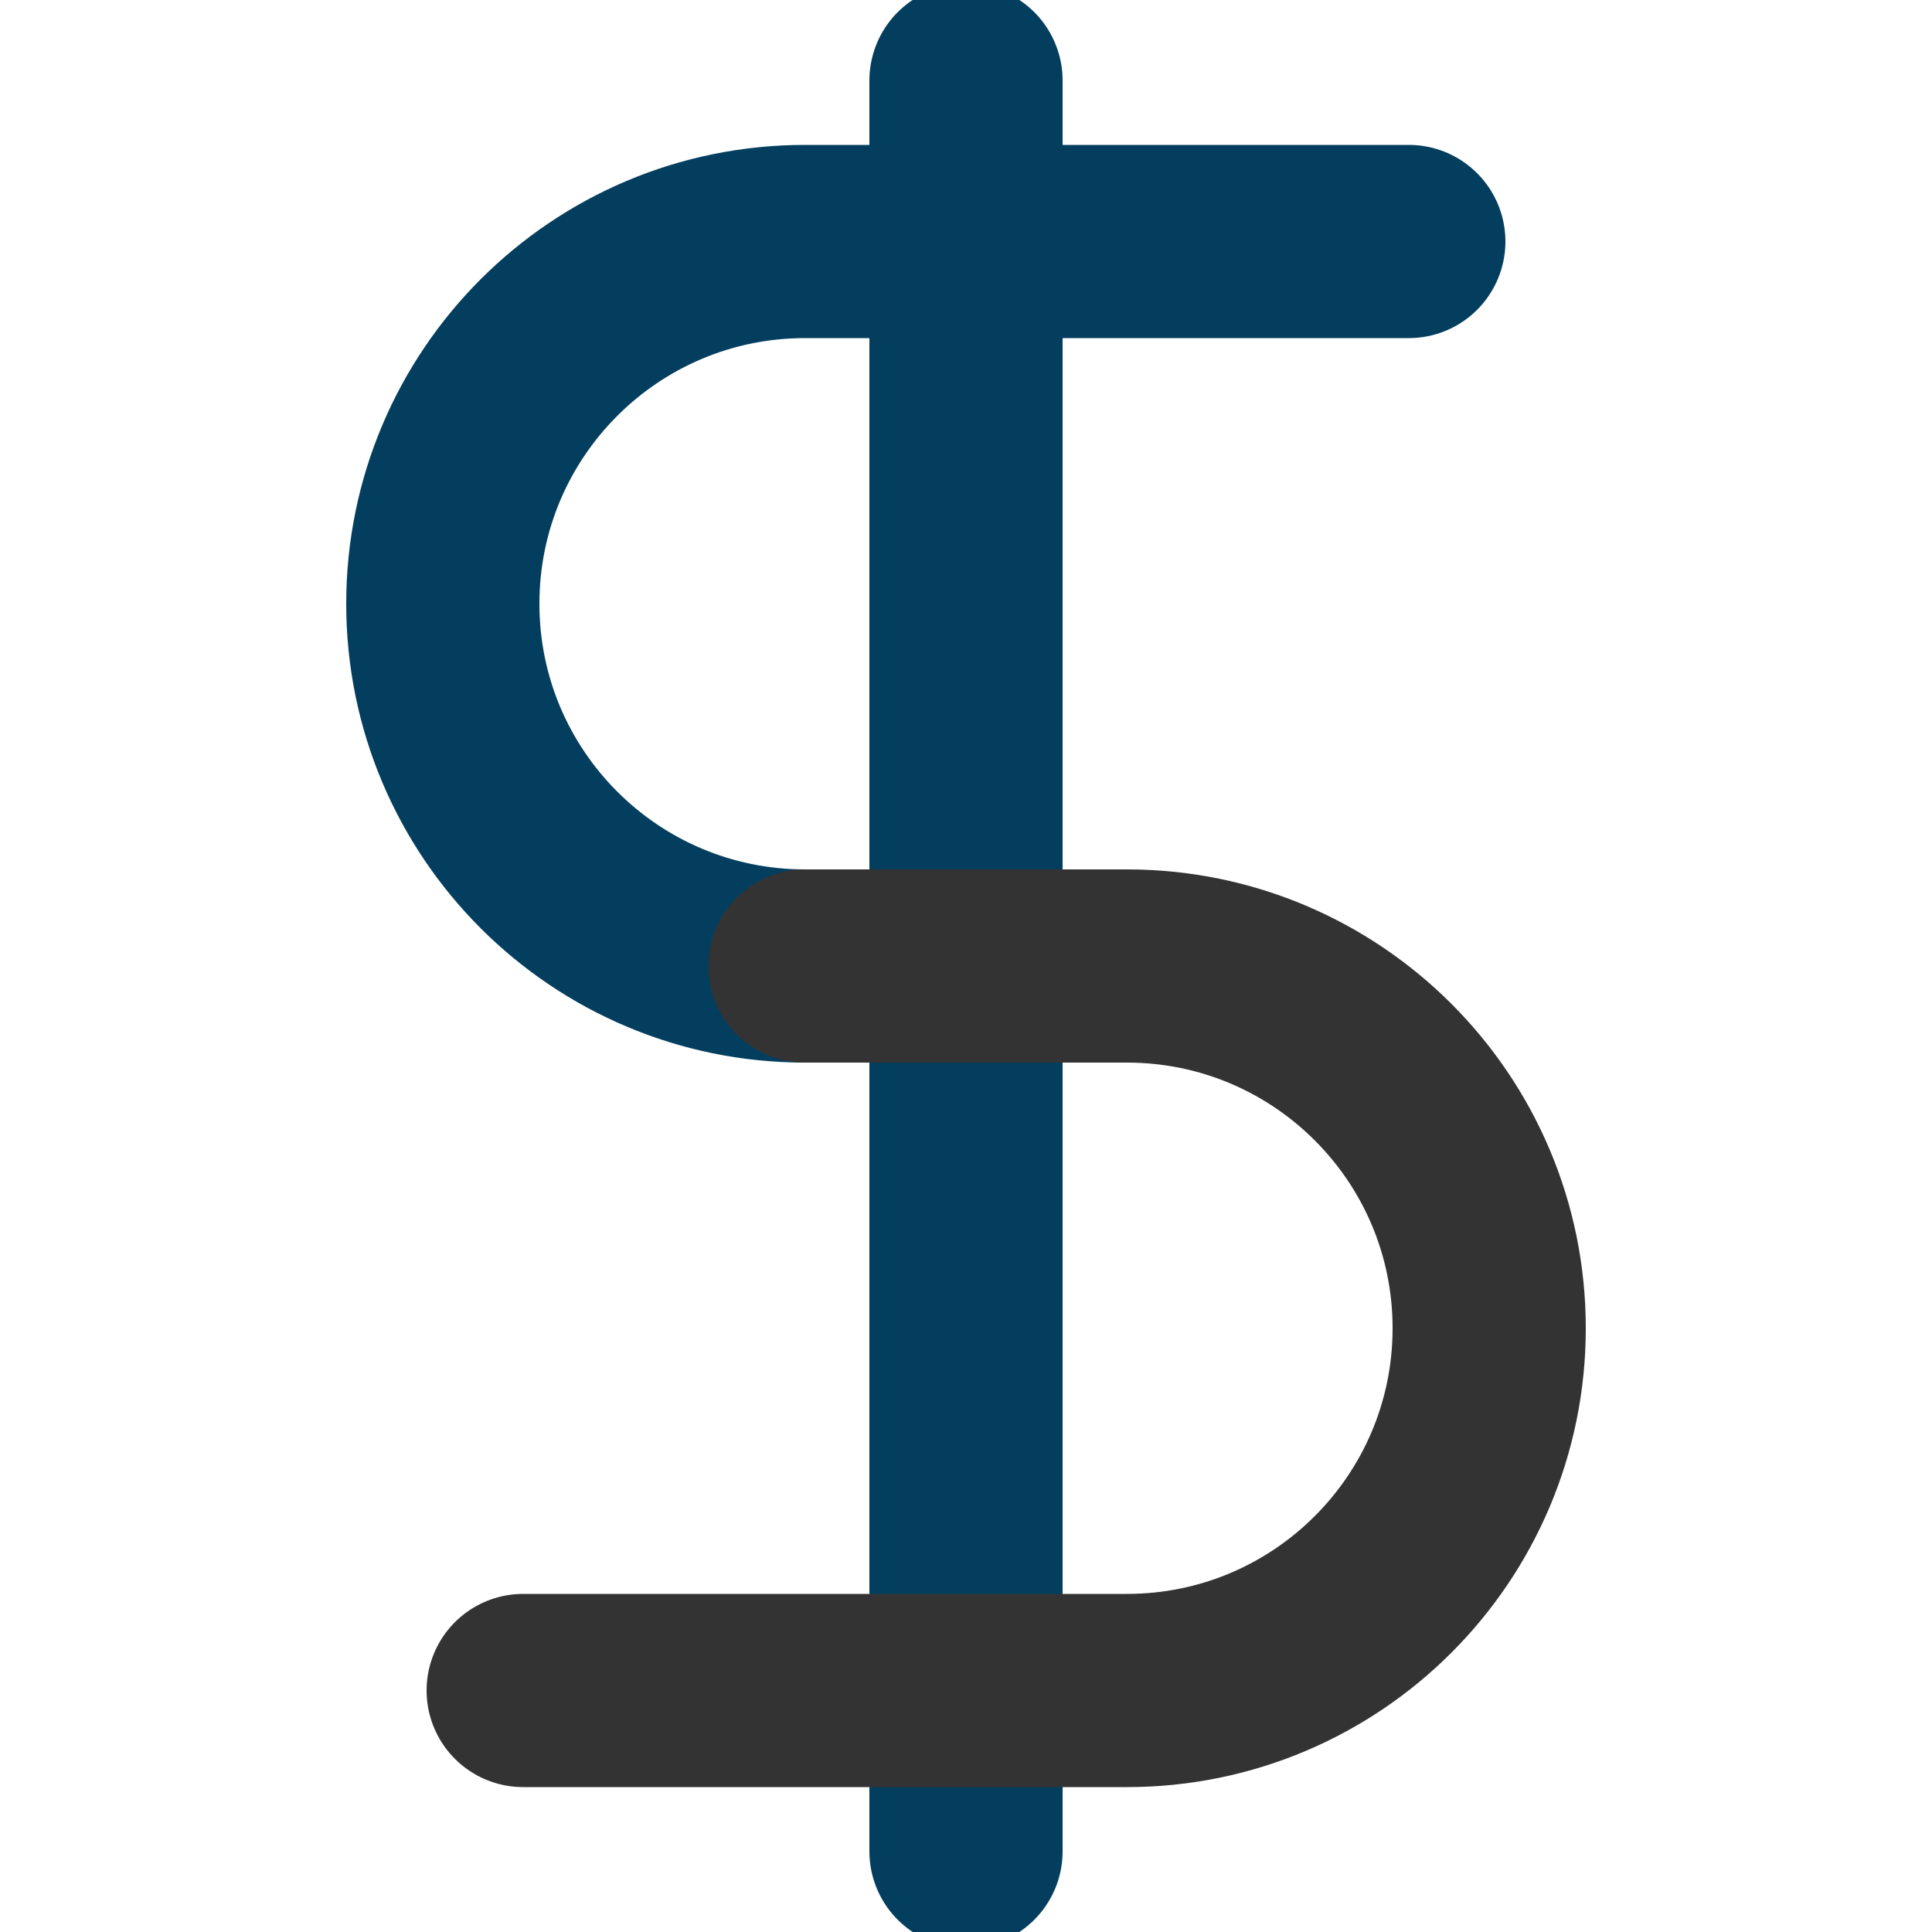 <svg width="20" height="20" viewBox="0 0 20 20" fill="none" xmlns="http://www.w3.org/2000/svg">
<g clip-path="url(#clip0_7331_2734)">
<path d="M10 0.833V19.166" stroke="#043E5F" stroke-width="2" stroke-linecap="round" stroke-linejoin="round"/>
<path d="M14.584 2.5C14.584 2.5 10.405 2.5 8.334 2.5C6.263 2.5 4.584 4.179 4.584 6.25C4.584 8.321 6.263 10 8.334 10" stroke="#043E5F" stroke-width="2" stroke-linecap="round" stroke-linejoin="round"/>
<path d="M5.416 17.5C5.416 17.5 9.595 17.5 11.666 17.5C13.737 17.5 15.416 15.821 15.416 13.75C15.416 11.679 13.737 10 11.666 10H8.333" stroke="#333333" stroke-width="2" stroke-linecap="round" stroke-linejoin="round"/>
</g>
<defs>
<clipPath id="clip0_7331_2734">
<rect width="20" height="20" fill="white"/>
</clipPath>
</defs>
</svg>
